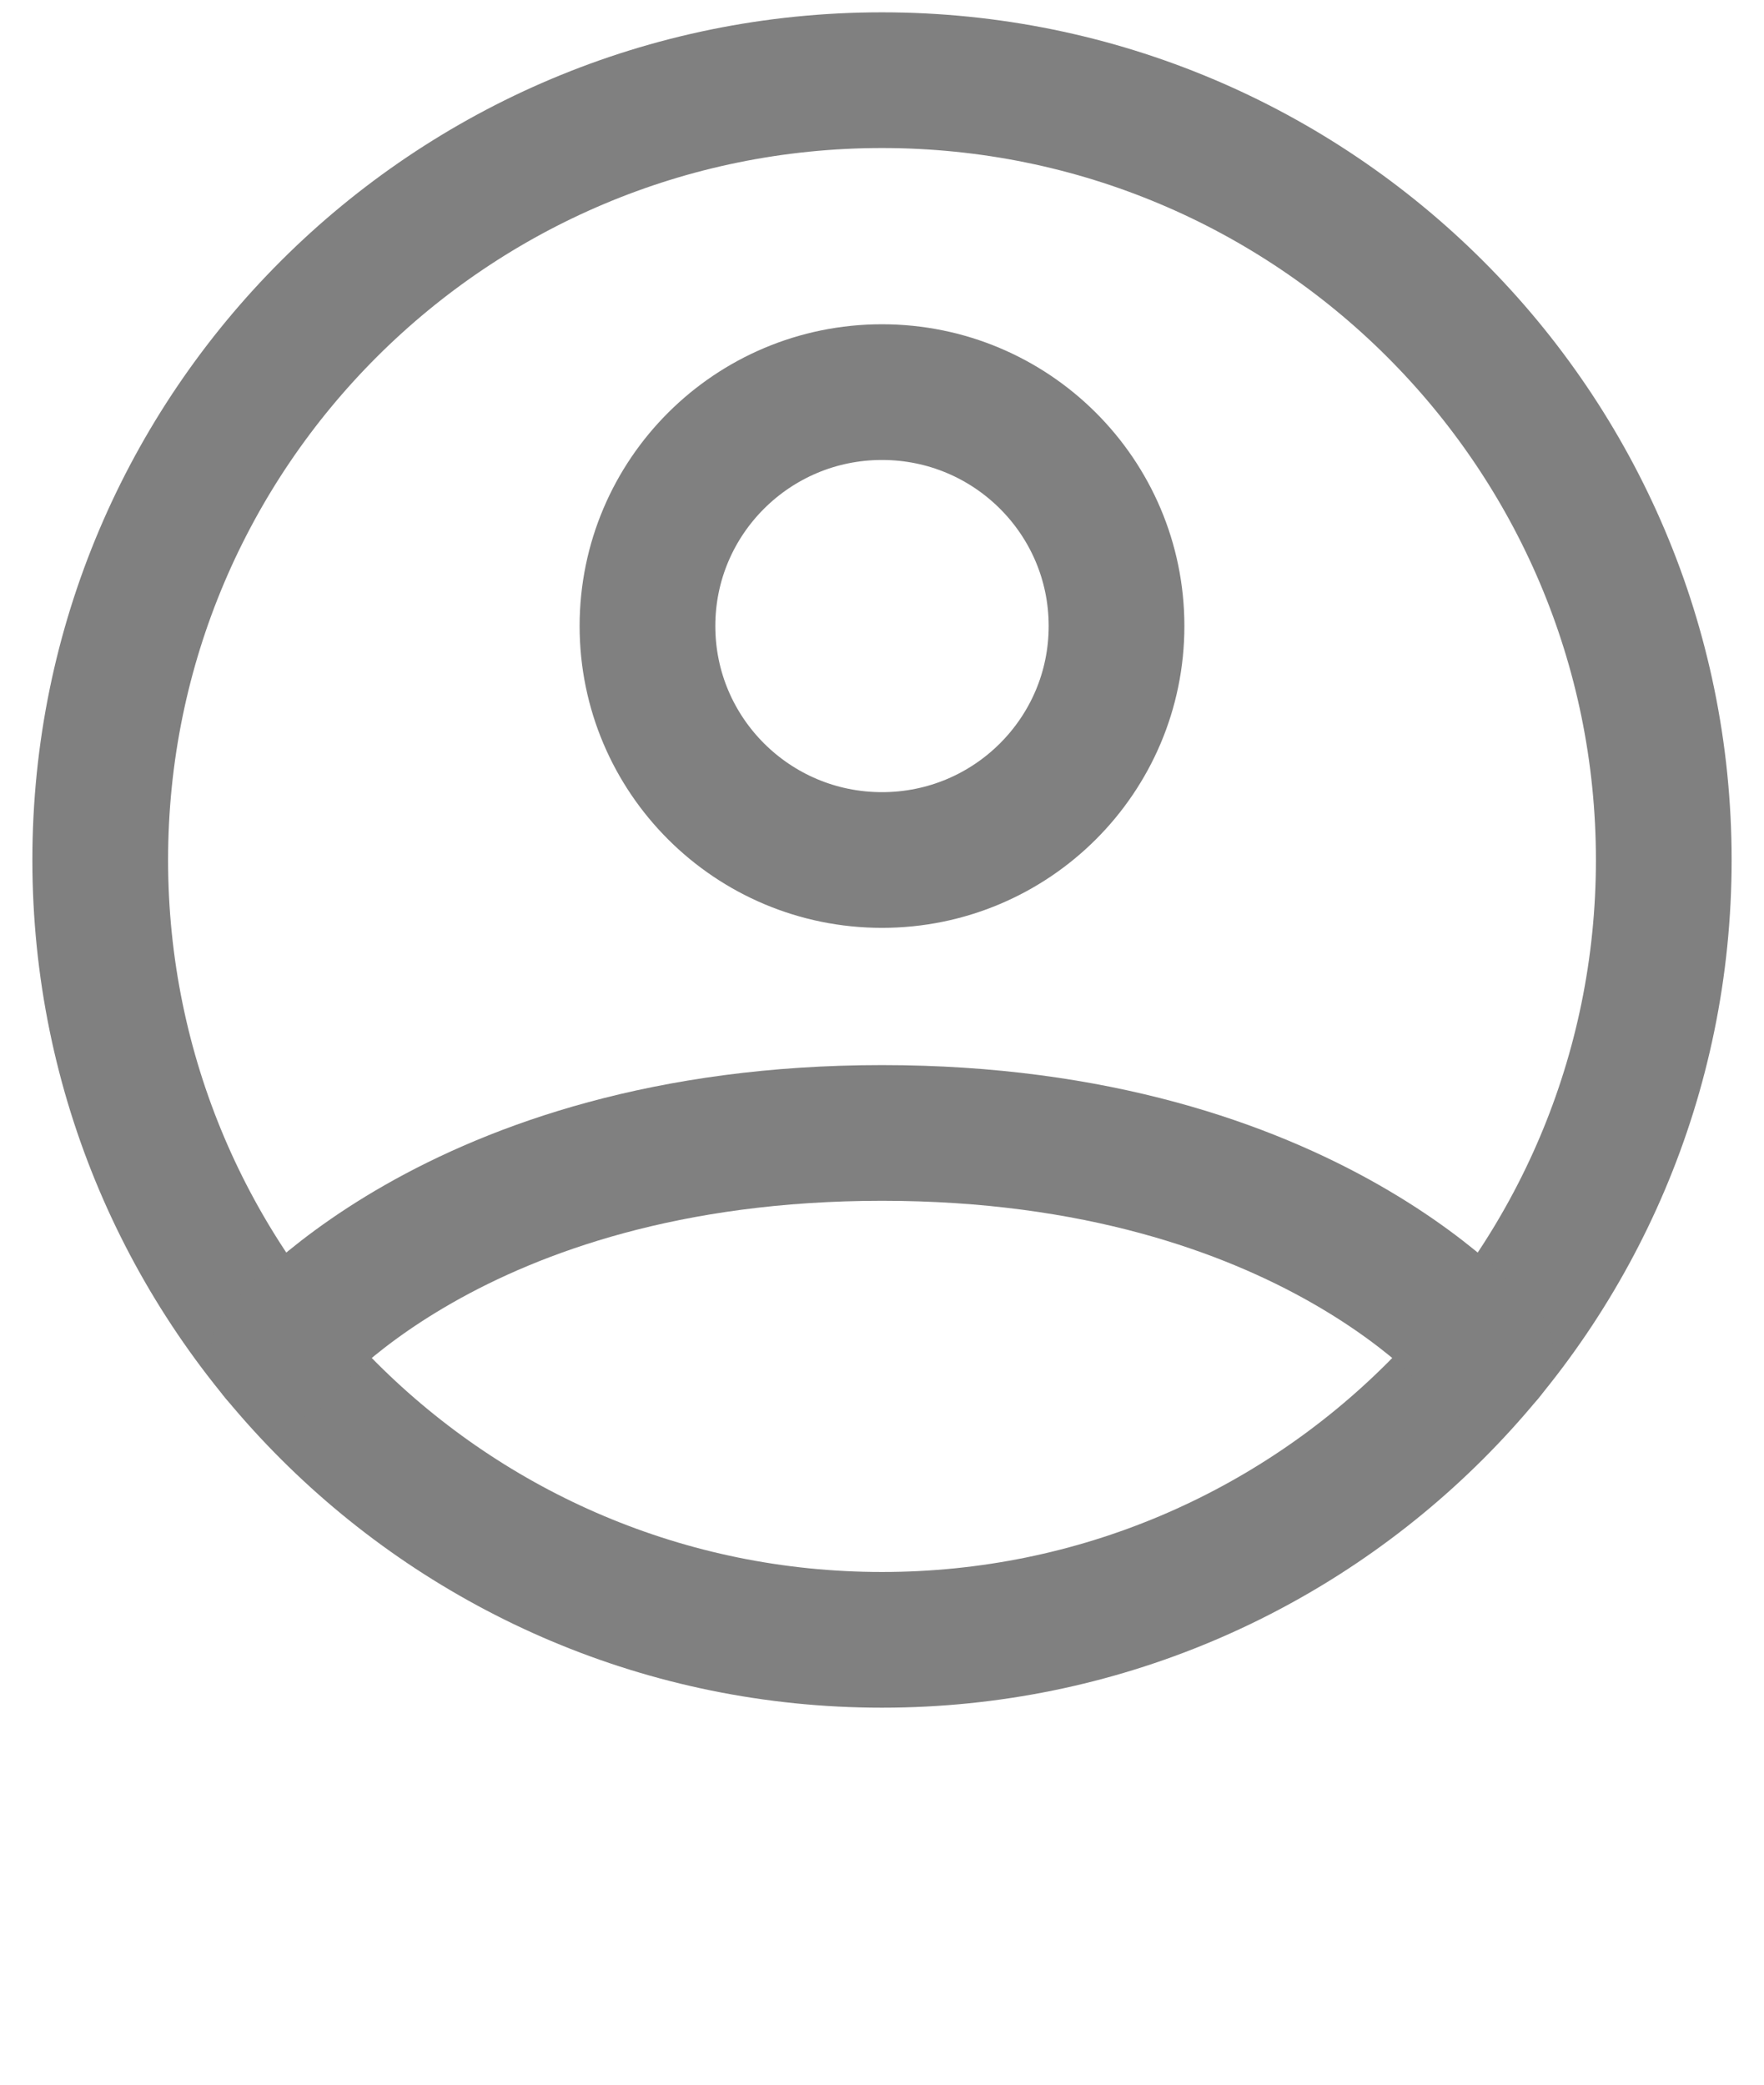 <svg width="44" height="52" viewBox="0 0 44 52" fill="none" xmlns="http://www.w3.org/2000/svg">
<path d="M22 2C11.23 2 2.5 10.709 2.5 21.452C2.5 32.195 11.23 40.904 22 40.904C32.77 40.904 41.5 32.195 41.5 21.452C41.5 10.709 32.77 2 22 2Z" stroke="#808080" stroke-width="3.385" stroke-linecap="round" stroke-linejoin="round"/>
<path d="M6.928 33.796C6.928 33.796 11.275 28.26 22 28.26C32.725 28.26 37.072 33.796 37.072 33.796" stroke="#808080" stroke-width="3.385" stroke-linecap="round" stroke-linejoin="round"/>
<path d="M22 21.452C25.231 21.452 27.85 18.839 27.85 15.616C27.85 12.393 25.231 9.781 22 9.781C18.769 9.781 16.15 12.393 16.15 15.616C16.15 18.839 18.769 21.452 22 21.452Z" stroke="#808080" stroke-width="3.385" stroke-linecap="round" stroke-linejoin="round"/>
</svg>

